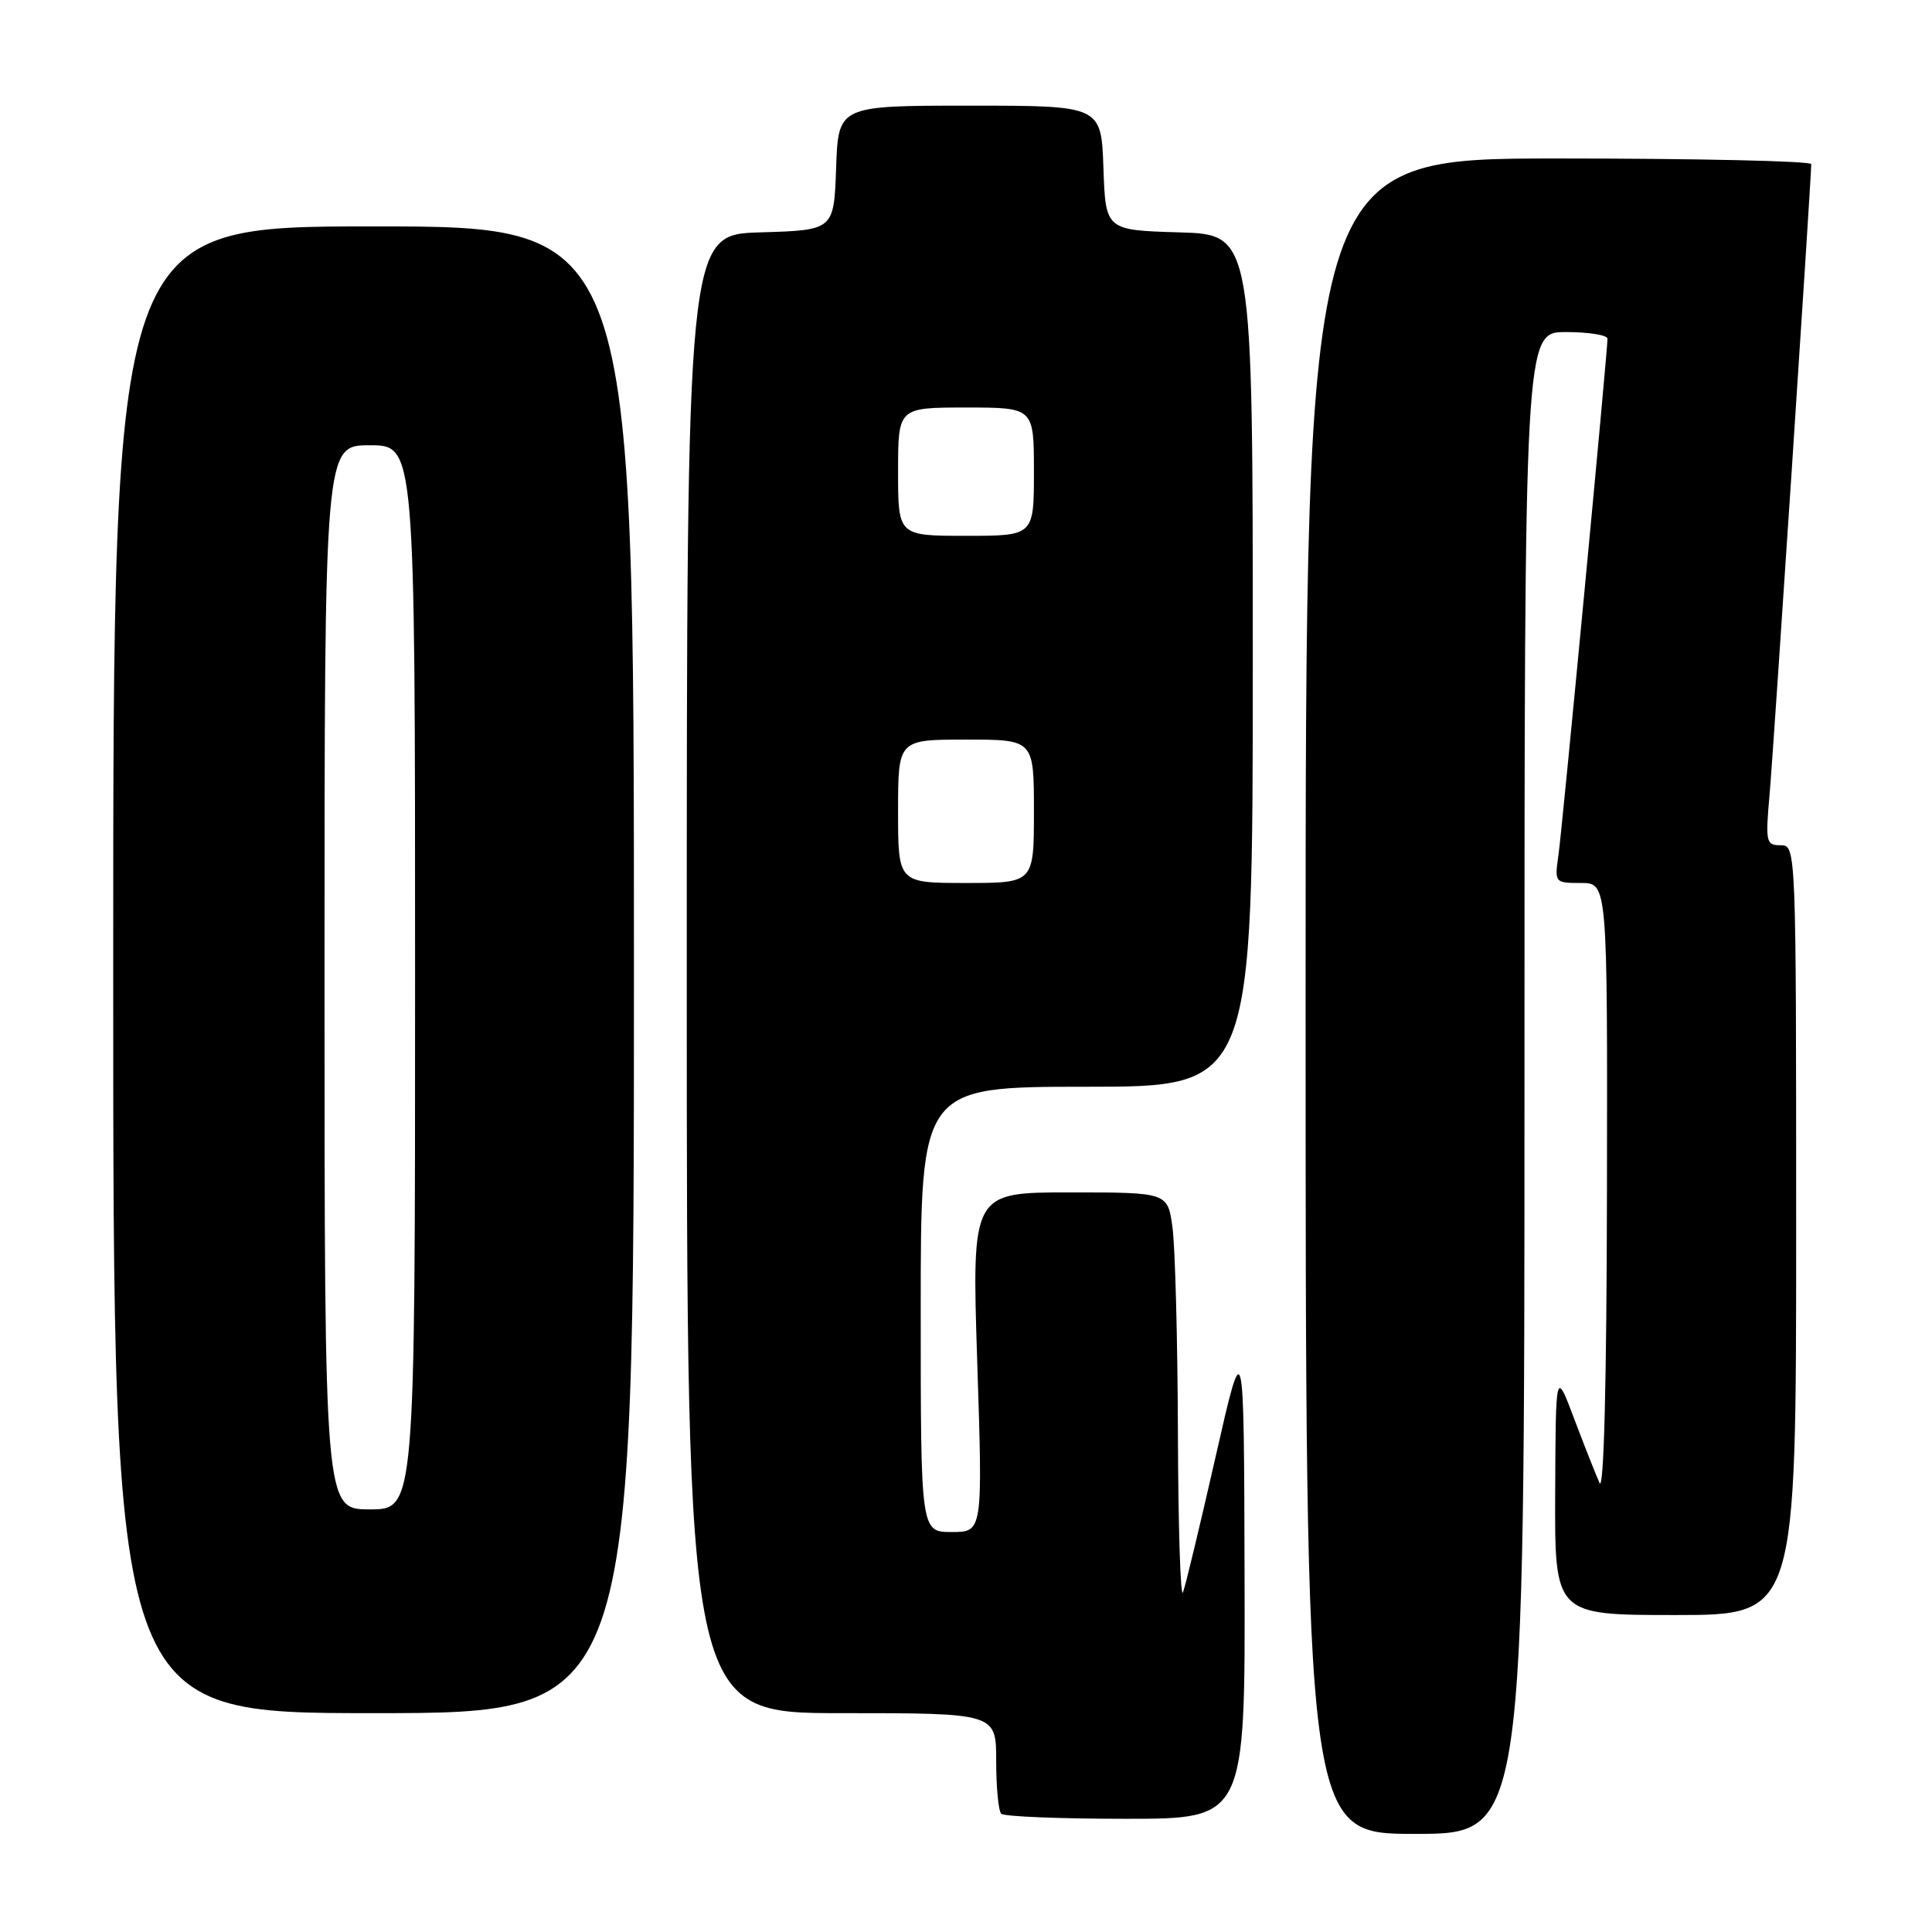 <?xml version="1.0" encoding="UTF-8" standalone="no"?>
<!DOCTYPE svg PUBLIC "-//W3C//DTD SVG 1.1//EN" "http://www.w3.org/Graphics/SVG/1.1/DTD/svg11.dtd" >
<svg xmlns="http://www.w3.org/2000/svg" xmlns:xlink="http://www.w3.org/1999/xlink" version="1.1" viewBox="0 0 256 256">
 <g >
 <path fill="currentColor"
d=" M 202.00 143.50 C 202.00 44.00 202.00 44.00 207.50 44.00 C 210.53 44.00 213.00 44.40 213.00 44.88 C 213.00 46.68 207.02 109.64 206.51 113.25 C 205.98 116.97 206.00 117.00 209.49 117.00 C 213.00 117.00 213.00 117.00 212.93 157.75 C 212.89 183.13 212.52 197.75 211.95 196.50 C 211.45 195.40 209.94 191.57 208.59 188.00 C 206.14 181.50 206.14 181.50 206.07 197.75 C 206.00 214.00 206.00 214.00 222.00 214.00 C 238.00 214.00 238.00 214.00 238.00 163.00 C 238.00 112.17 237.99 112.00 235.94 112.00 C 234.00 112.00 233.92 111.59 234.48 105.25 C 234.99 99.52 239.98 23.94 240.00 21.75 C 240.00 21.34 224.93 21.00 206.50 21.00 C 173.00 21.00 173.00 21.00 173.00 132.00 C 173.00 243.00 173.00 243.00 187.50 243.00 C 202.00 243.00 202.00 243.00 202.00 143.50 Z  M 164.91 208.75 C 164.83 176.50 164.83 176.50 161.08 193.00 C 159.02 202.07 157.07 210.18 156.75 211.00 C 156.42 211.82 156.12 202.33 156.08 189.89 C 156.04 177.45 155.71 165.19 155.36 162.64 C 154.73 158.00 154.73 158.00 141.74 158.00 C 128.76 158.00 128.76 158.00 129.49 180.50 C 130.22 203.00 130.22 203.00 126.11 203.00 C 122.00 203.00 122.00 203.00 122.00 173.50 C 122.00 144.00 122.00 144.00 144.00 144.00 C 166.00 144.00 166.00 144.00 166.00 87.54 C 166.00 31.07 166.00 31.07 156.25 30.79 C 146.50 30.50 146.50 30.50 146.21 22.25 C 145.92 14.00 145.92 14.00 128.50 14.00 C 111.08 14.00 111.08 14.00 110.79 22.25 C 110.50 30.50 110.50 30.50 100.75 30.79 C 91.00 31.07 91.00 31.07 91.00 129.04 C 91.00 227.00 91.00 227.00 111.50 227.00 C 132.00 227.00 132.00 227.00 132.00 233.33 C 132.00 236.82 132.30 239.97 132.67 240.33 C 133.03 240.70 140.46 241.00 149.17 241.00 C 165.00 241.00 165.00 241.00 164.91 208.75 Z  M 84.00 128.50 C 84.00 30.00 84.00 30.00 49.50 30.00 C 15.00 30.00 15.00 30.00 15.00 128.50 C 15.00 227.00 15.00 227.00 49.50 227.00 C 84.00 227.00 84.00 227.00 84.00 128.50 Z  M 119.00 107.50 C 119.00 98.00 119.00 98.00 128.00 98.00 C 137.00 98.00 137.00 98.00 137.00 107.50 C 137.00 117.00 137.00 117.00 128.00 117.00 C 119.00 117.00 119.00 117.00 119.00 107.50 Z  M 119.00 62.50 C 119.00 54.00 119.00 54.00 128.00 54.00 C 137.00 54.00 137.00 54.00 137.00 62.50 C 137.00 71.00 137.00 71.00 128.00 71.00 C 119.00 71.00 119.00 71.00 119.00 62.50 Z  M 43.00 129.50 C 43.00 59.00 43.00 59.00 49.00 59.00 C 55.00 59.00 55.00 59.00 55.00 129.50 C 55.00 200.00 55.00 200.00 49.00 200.00 C 43.00 200.00 43.00 200.00 43.00 129.50 Z "/>
</g>
</svg>